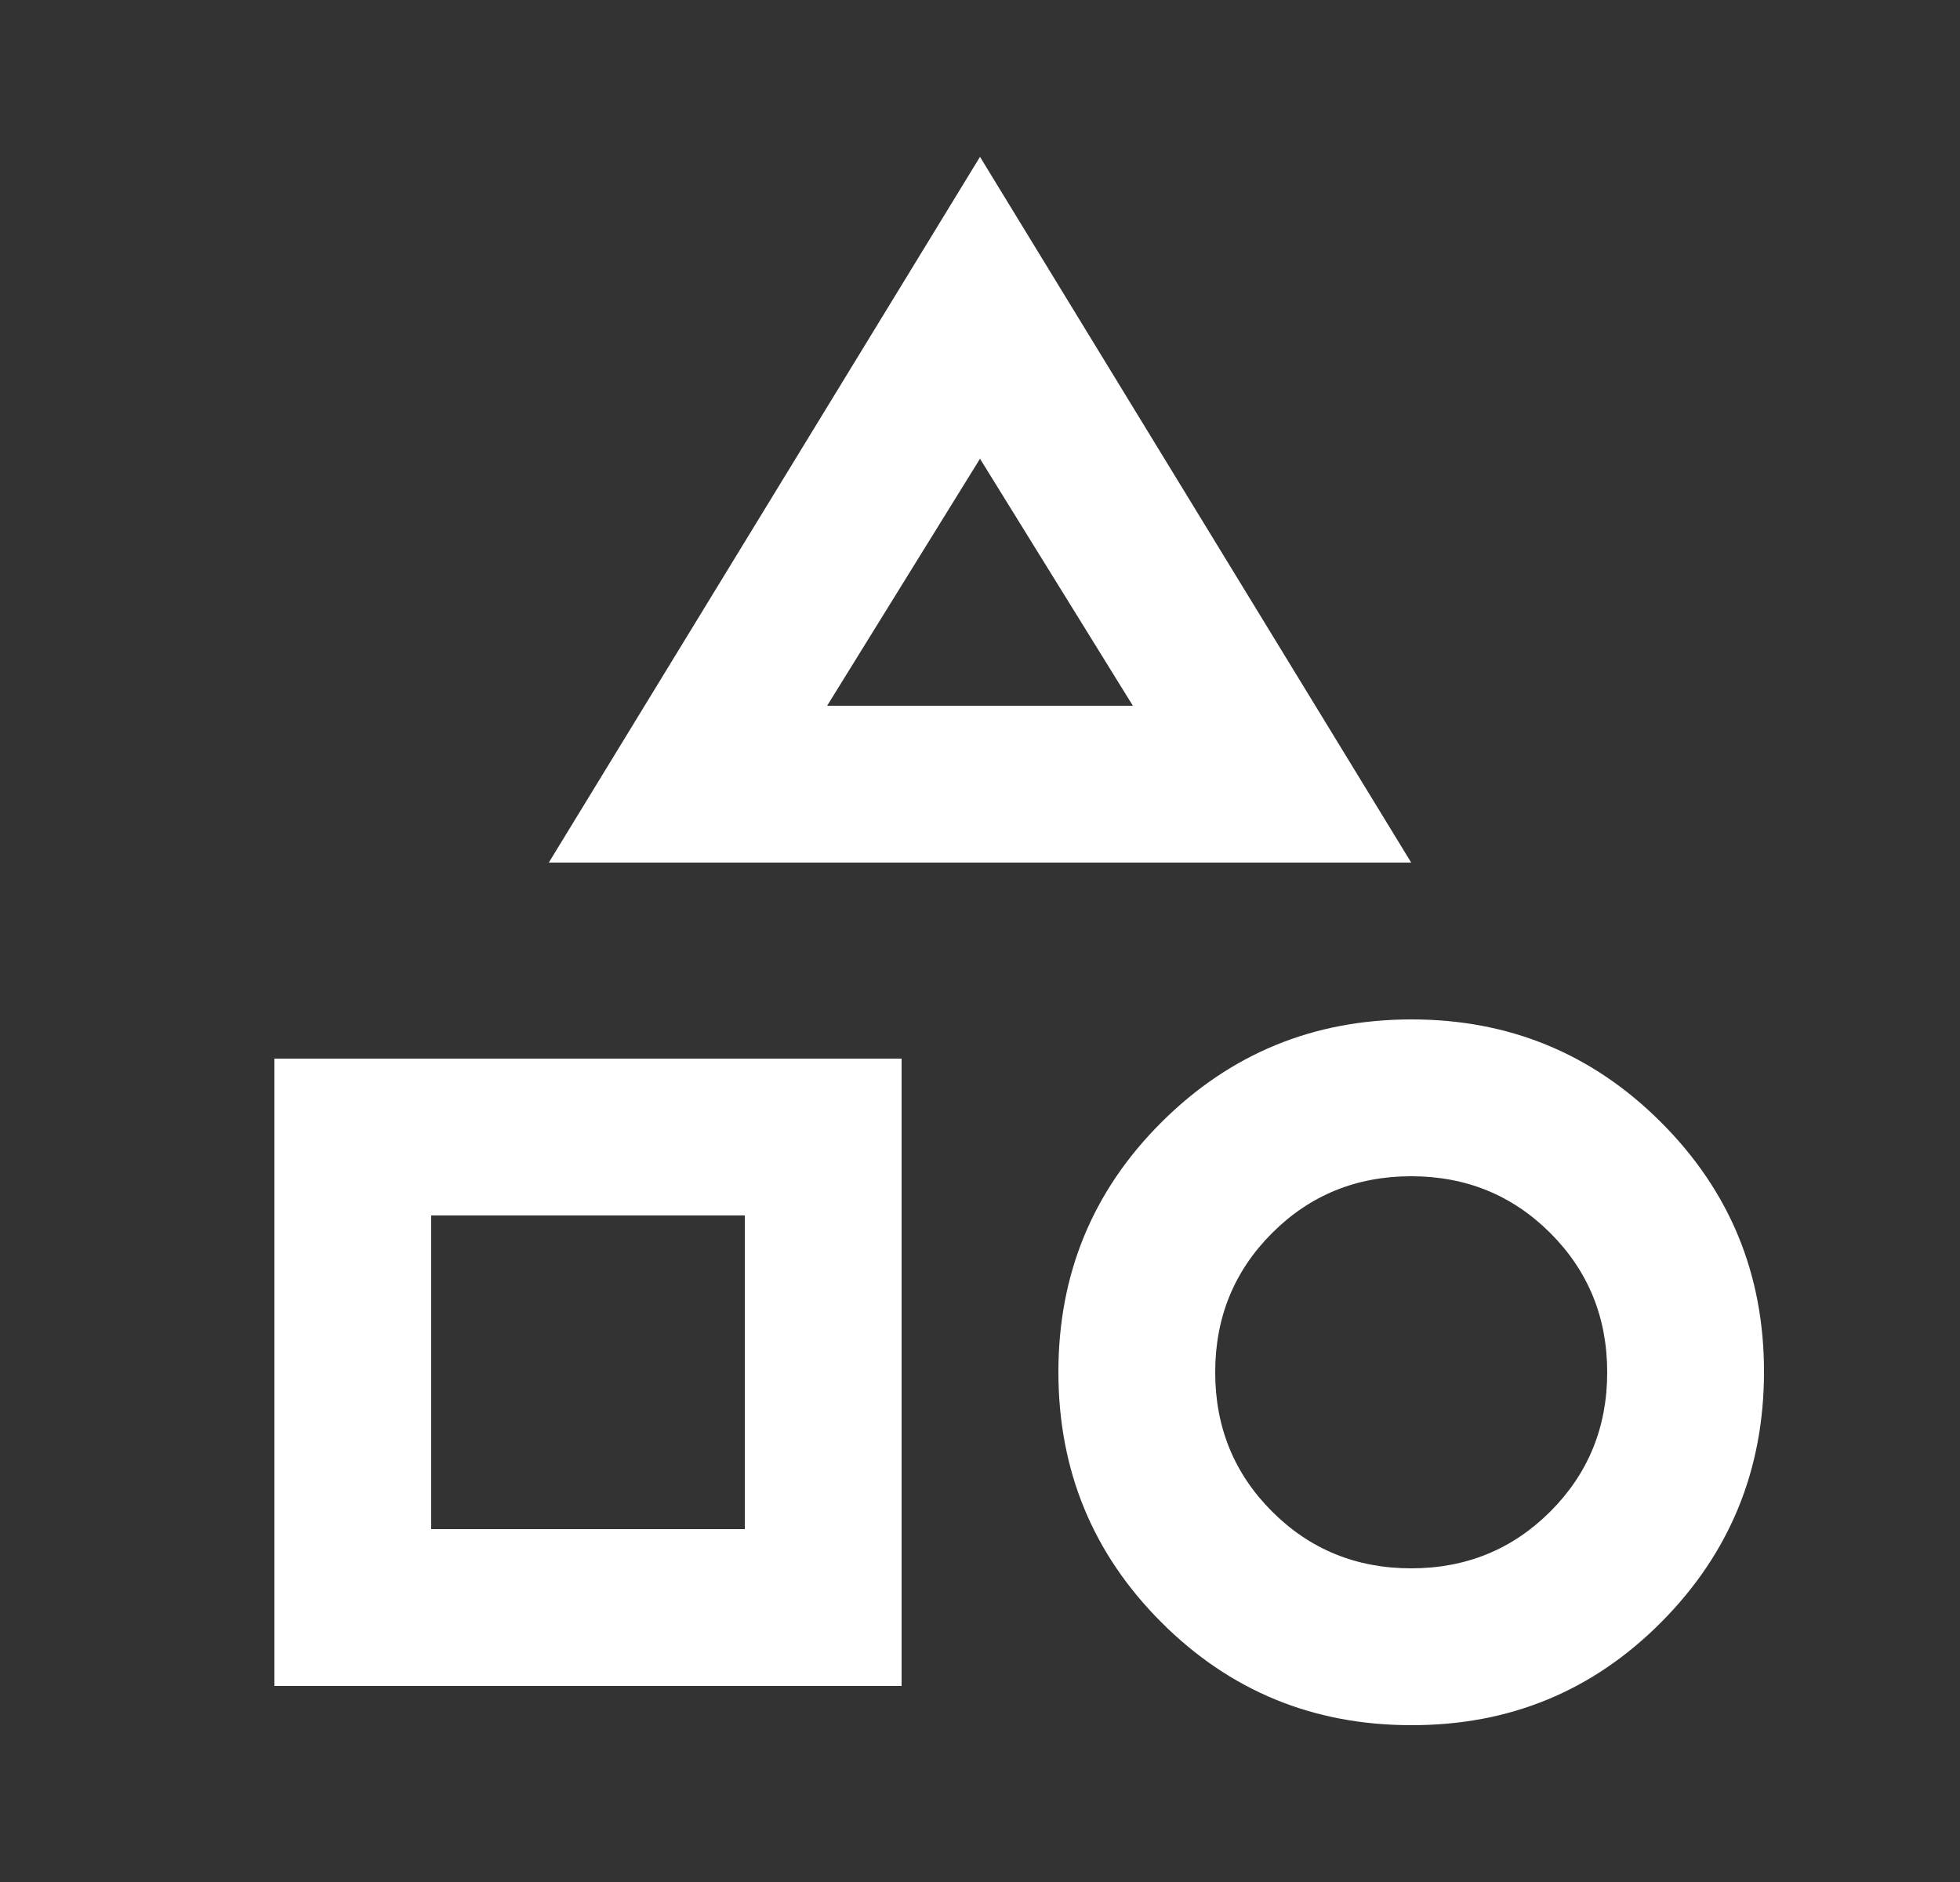 <svg width="25" height="24" viewBox="0 0 25 24" fill="none" xmlns="http://www.w3.org/2000/svg">
<rect x="0" y="0" width="25" height="24" fill="#333333" stroke="none"/>
<path d="M7 11L12.5 2L18 11H7ZM18 22C16.75 22 15.688 21.563 14.813 20.688C13.938 19.813 13.501 18.751 13.5 17.5C13.499 16.249 13.937 15.187 14.813 14.313C15.689 13.439 16.751 13.001 18 13C19.249 12.999 20.311 13.436 21.188 14.313C22.065 15.19 22.502 16.252 22.5 17.5C22.498 18.748 22.061 19.811 21.188 20.688C20.315 21.565 19.253 22.003 18 22ZM3.5 21.5V13.5H11.5V21.5H3.5ZM18 20C18.7 20 19.292 19.758 19.775 19.275C20.258 18.792 20.5 18.2 20.5 17.5C20.5 16.8 20.258 16.208 19.775 15.725C19.292 15.242 18.7 15 18 15C17.3 15 16.708 15.242 16.225 15.725C15.742 16.208 15.5 16.8 15.5 17.5C15.5 18.2 15.742 18.792 16.225 19.275C16.708 19.758 17.3 20 18 20ZM5.5 19.5H9.5V15.5H5.5V19.5ZM10.55 9H14.45L12.5 5.85L10.55 9Z" fill="white"/>
</svg>
